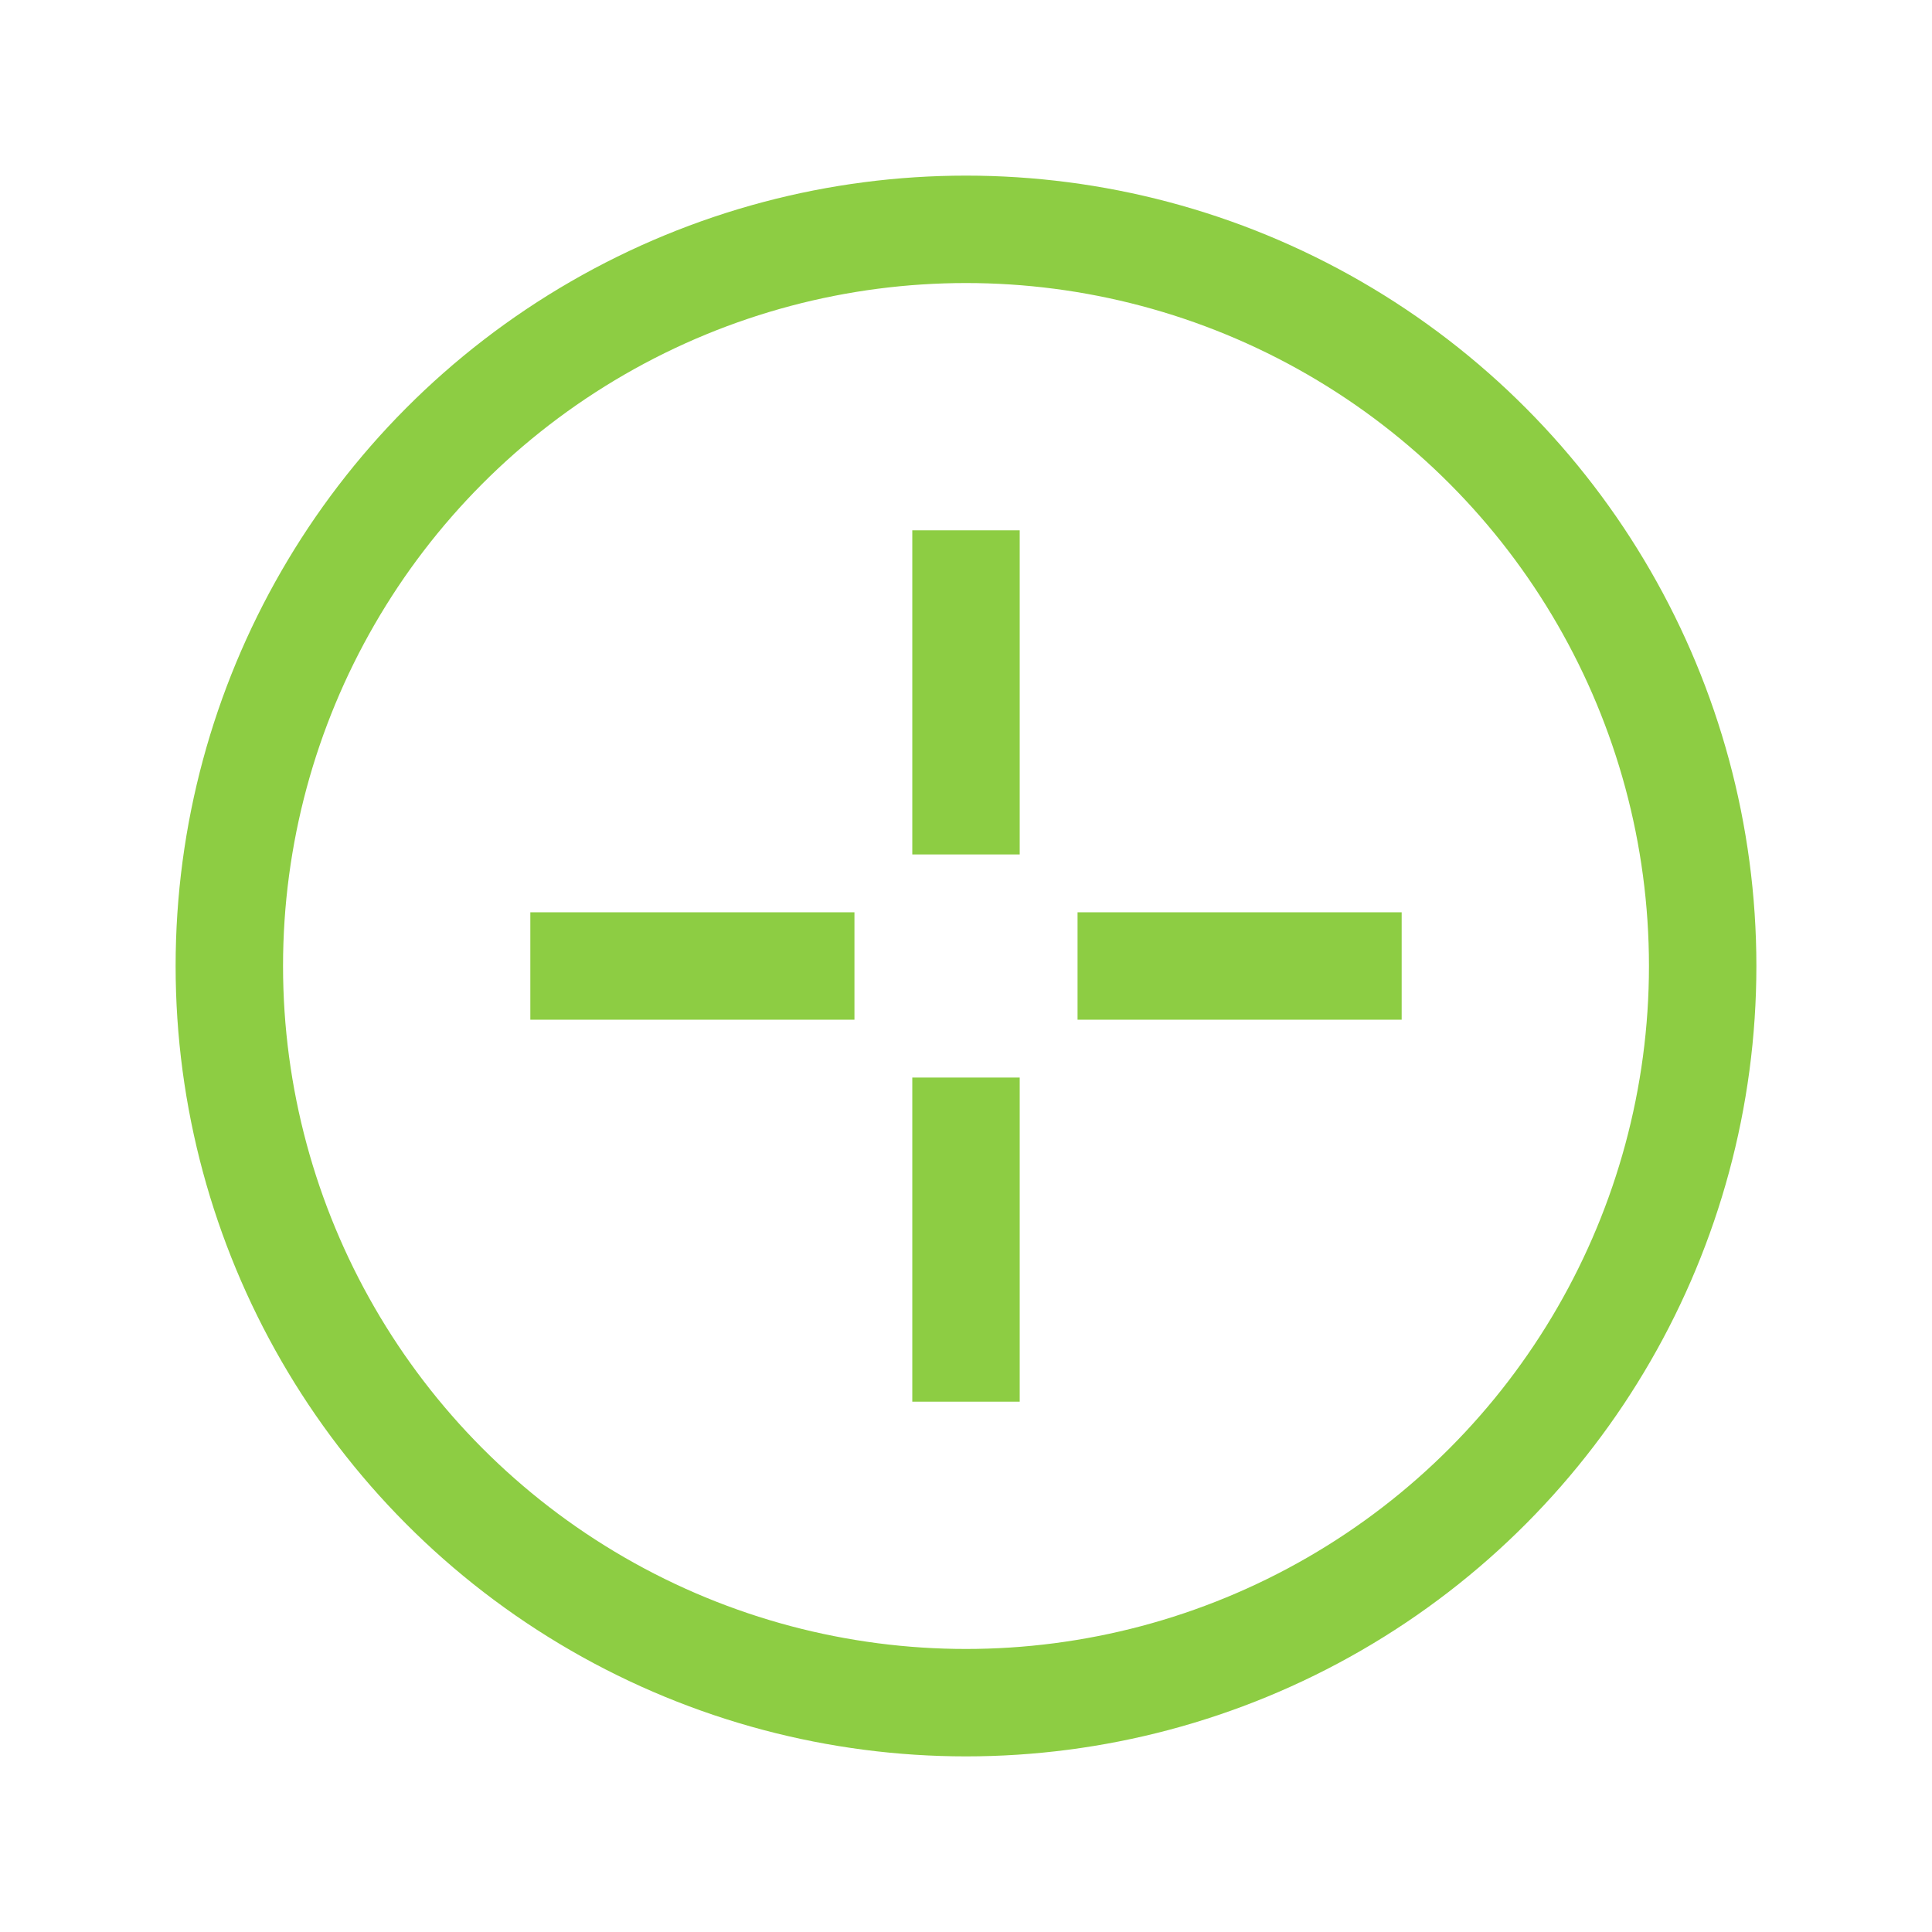<svg width="50" height="50" viewBox="0 0 50 50" fill="none" xmlns="http://www.w3.org/2000/svg">
<g id="Frame 127">
<g id="Group 126">
<g id="Mask group">
<circle id="Ellipse 13" cx="25" cy="25" r="19.065" stroke="#8DCD43" stroke-width="2.78"/>
</g>
<g id="Group 220">
<path id="Vector 37" d="M29.277 25H34.885" stroke="#8DCD43" stroke-width="2.78" stroke-linecap="square"/>
<path id="Vector 39" d="M25 29.277L25 34.885" stroke="#8DCD43" stroke-width="2.78" stroke-linecap="square"/>
<path id="Vector 38" d="M15.115 25H20.723" stroke="#8DCD43" stroke-width="2.78" stroke-linecap="square"/>
<path id="Vector 40" d="M25 15.115L25 20.723" stroke="#8DCD43" stroke-width="2.78" stroke-linecap="square"/>
</g>
</g>
</g>
</svg>
